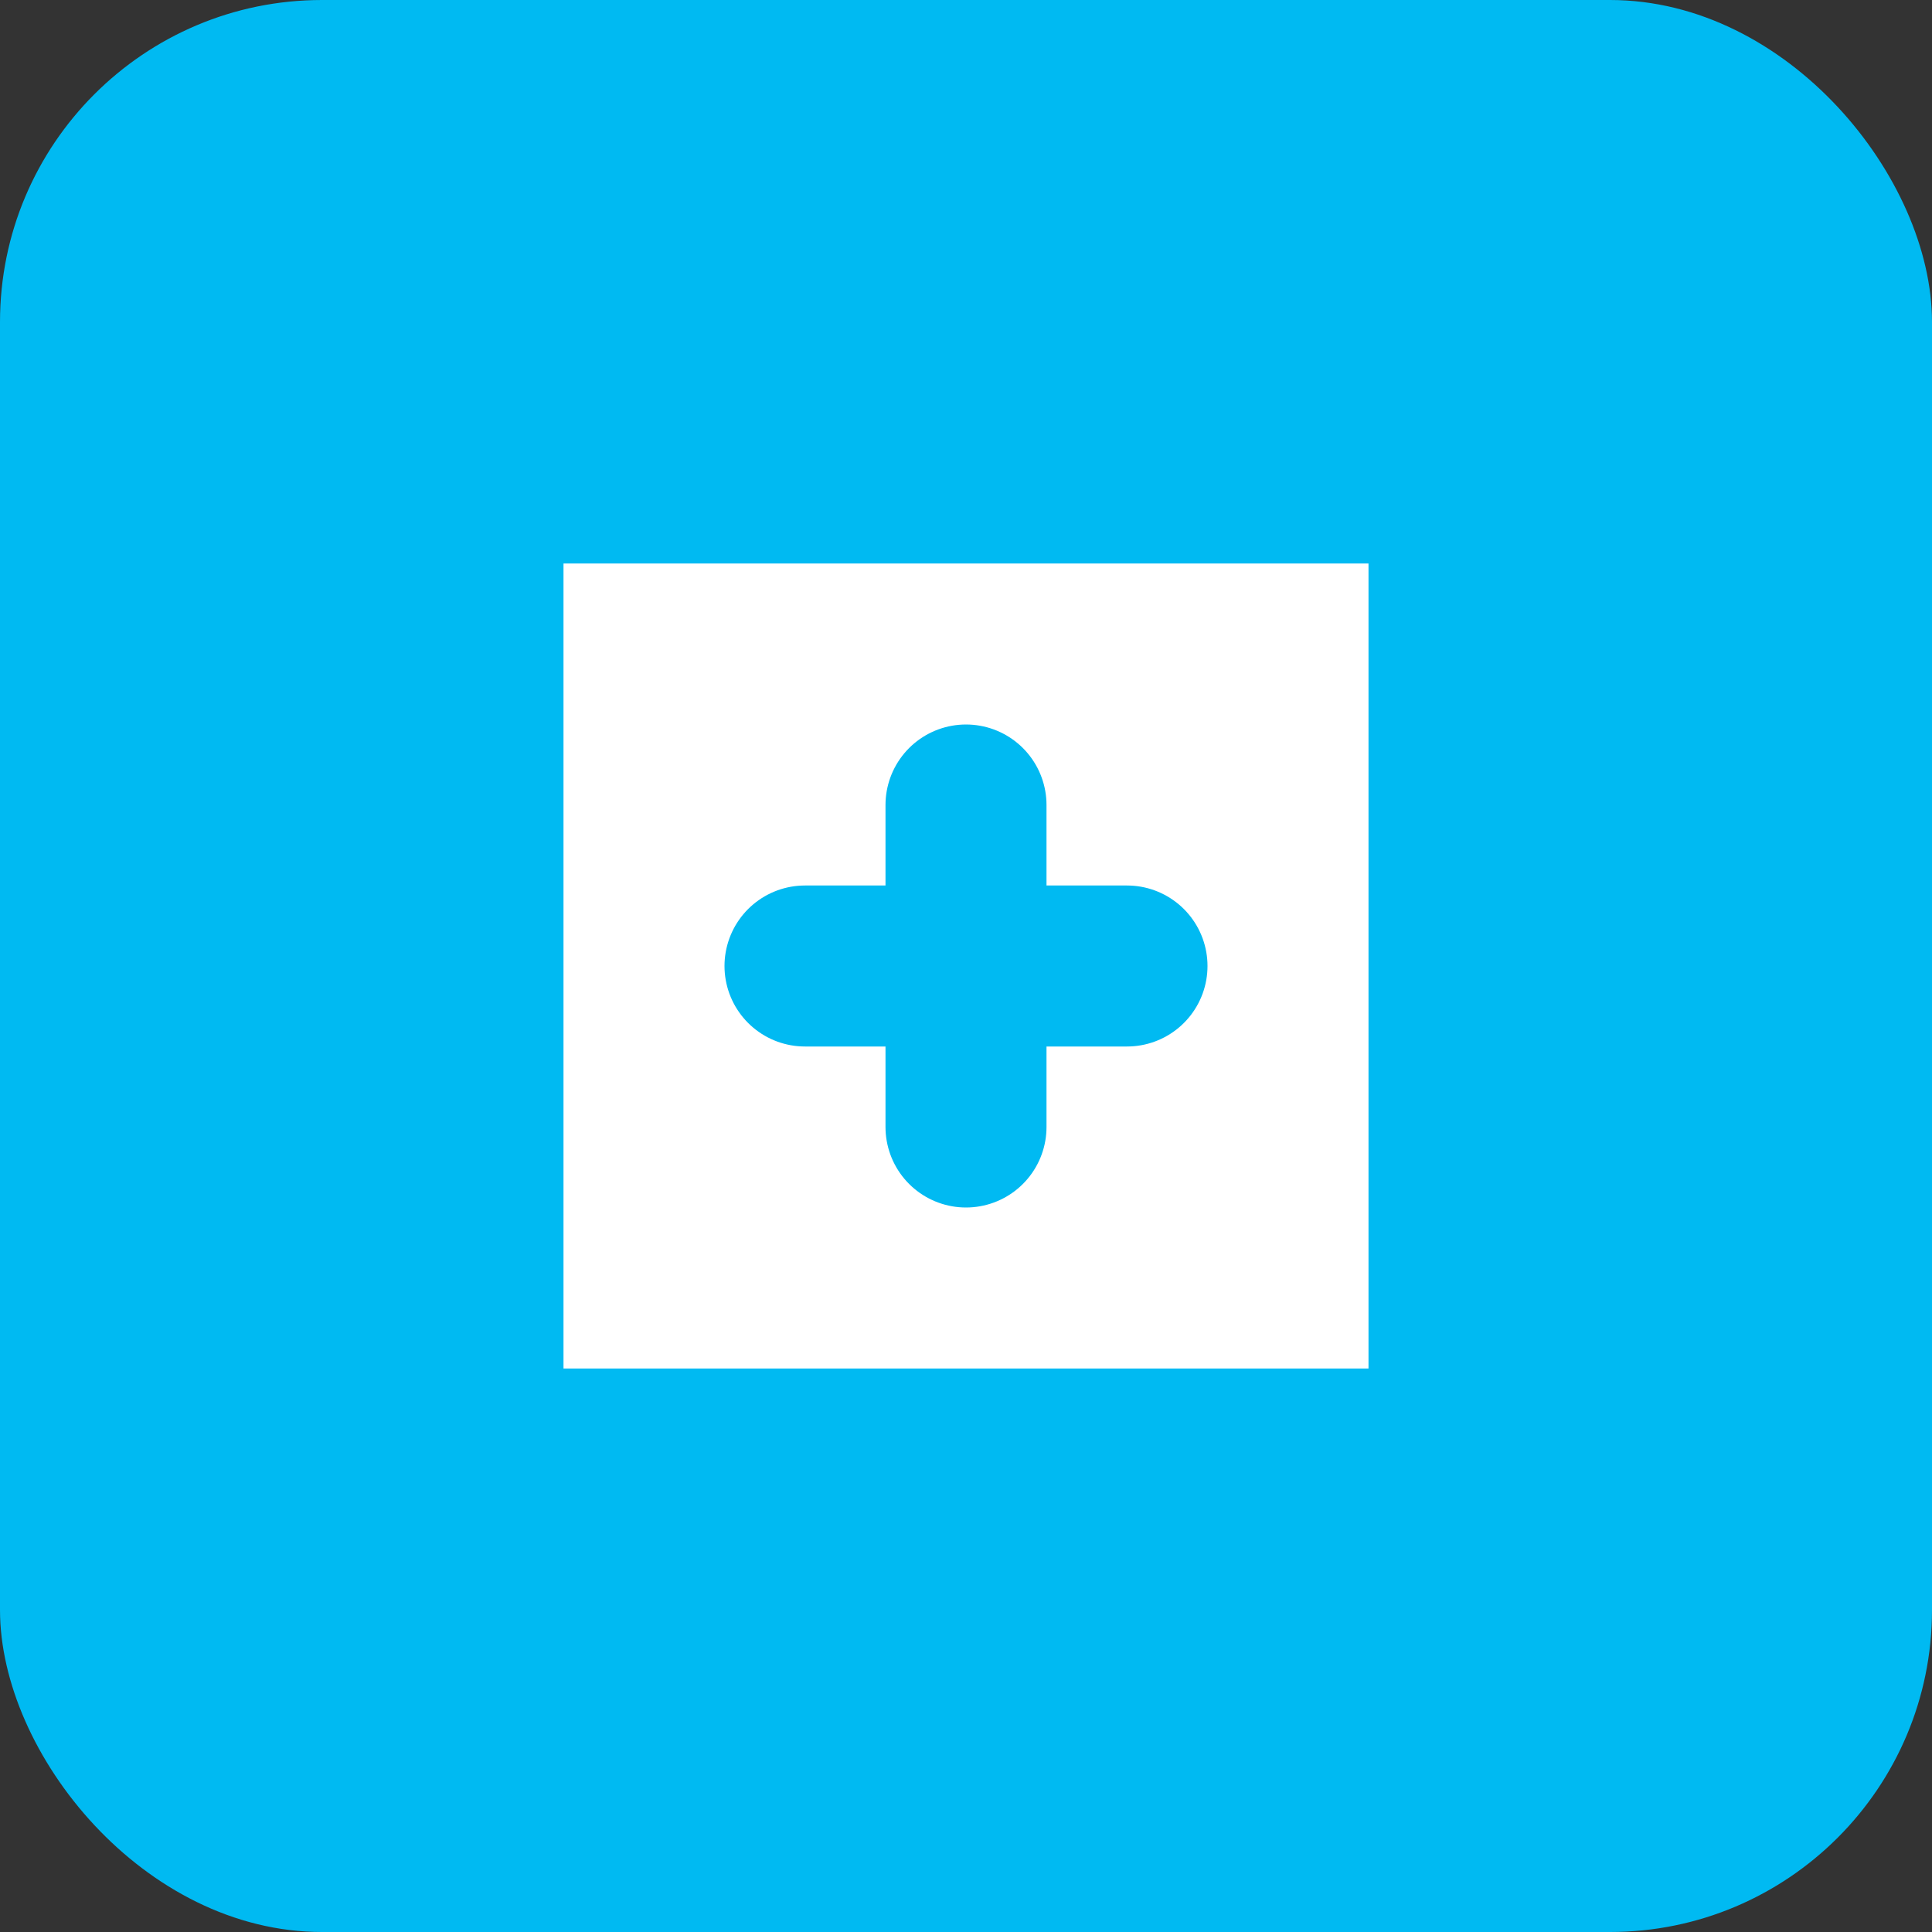 <?xml version="1.0" encoding="UTF-8"?>
<svg width="24" height="24" viewBox="0 0 24 24" fill="none" xmlns="http://www.w3.org/2000/svg">
  <rect x="0" y="0" width="24" height="24" fill="#333333" stroke="none"/>
  <rect width="24" height="24" rx="4" fill="#00BAF2"/>
  <path d="M7 7H17V17H7V7Z" fill="white"/>
  <path d="M10 12H14M12 10V14" stroke="#00BAF2" stroke-width="2" stroke-linecap="round" stroke-linejoin="round"/>
</svg> 
